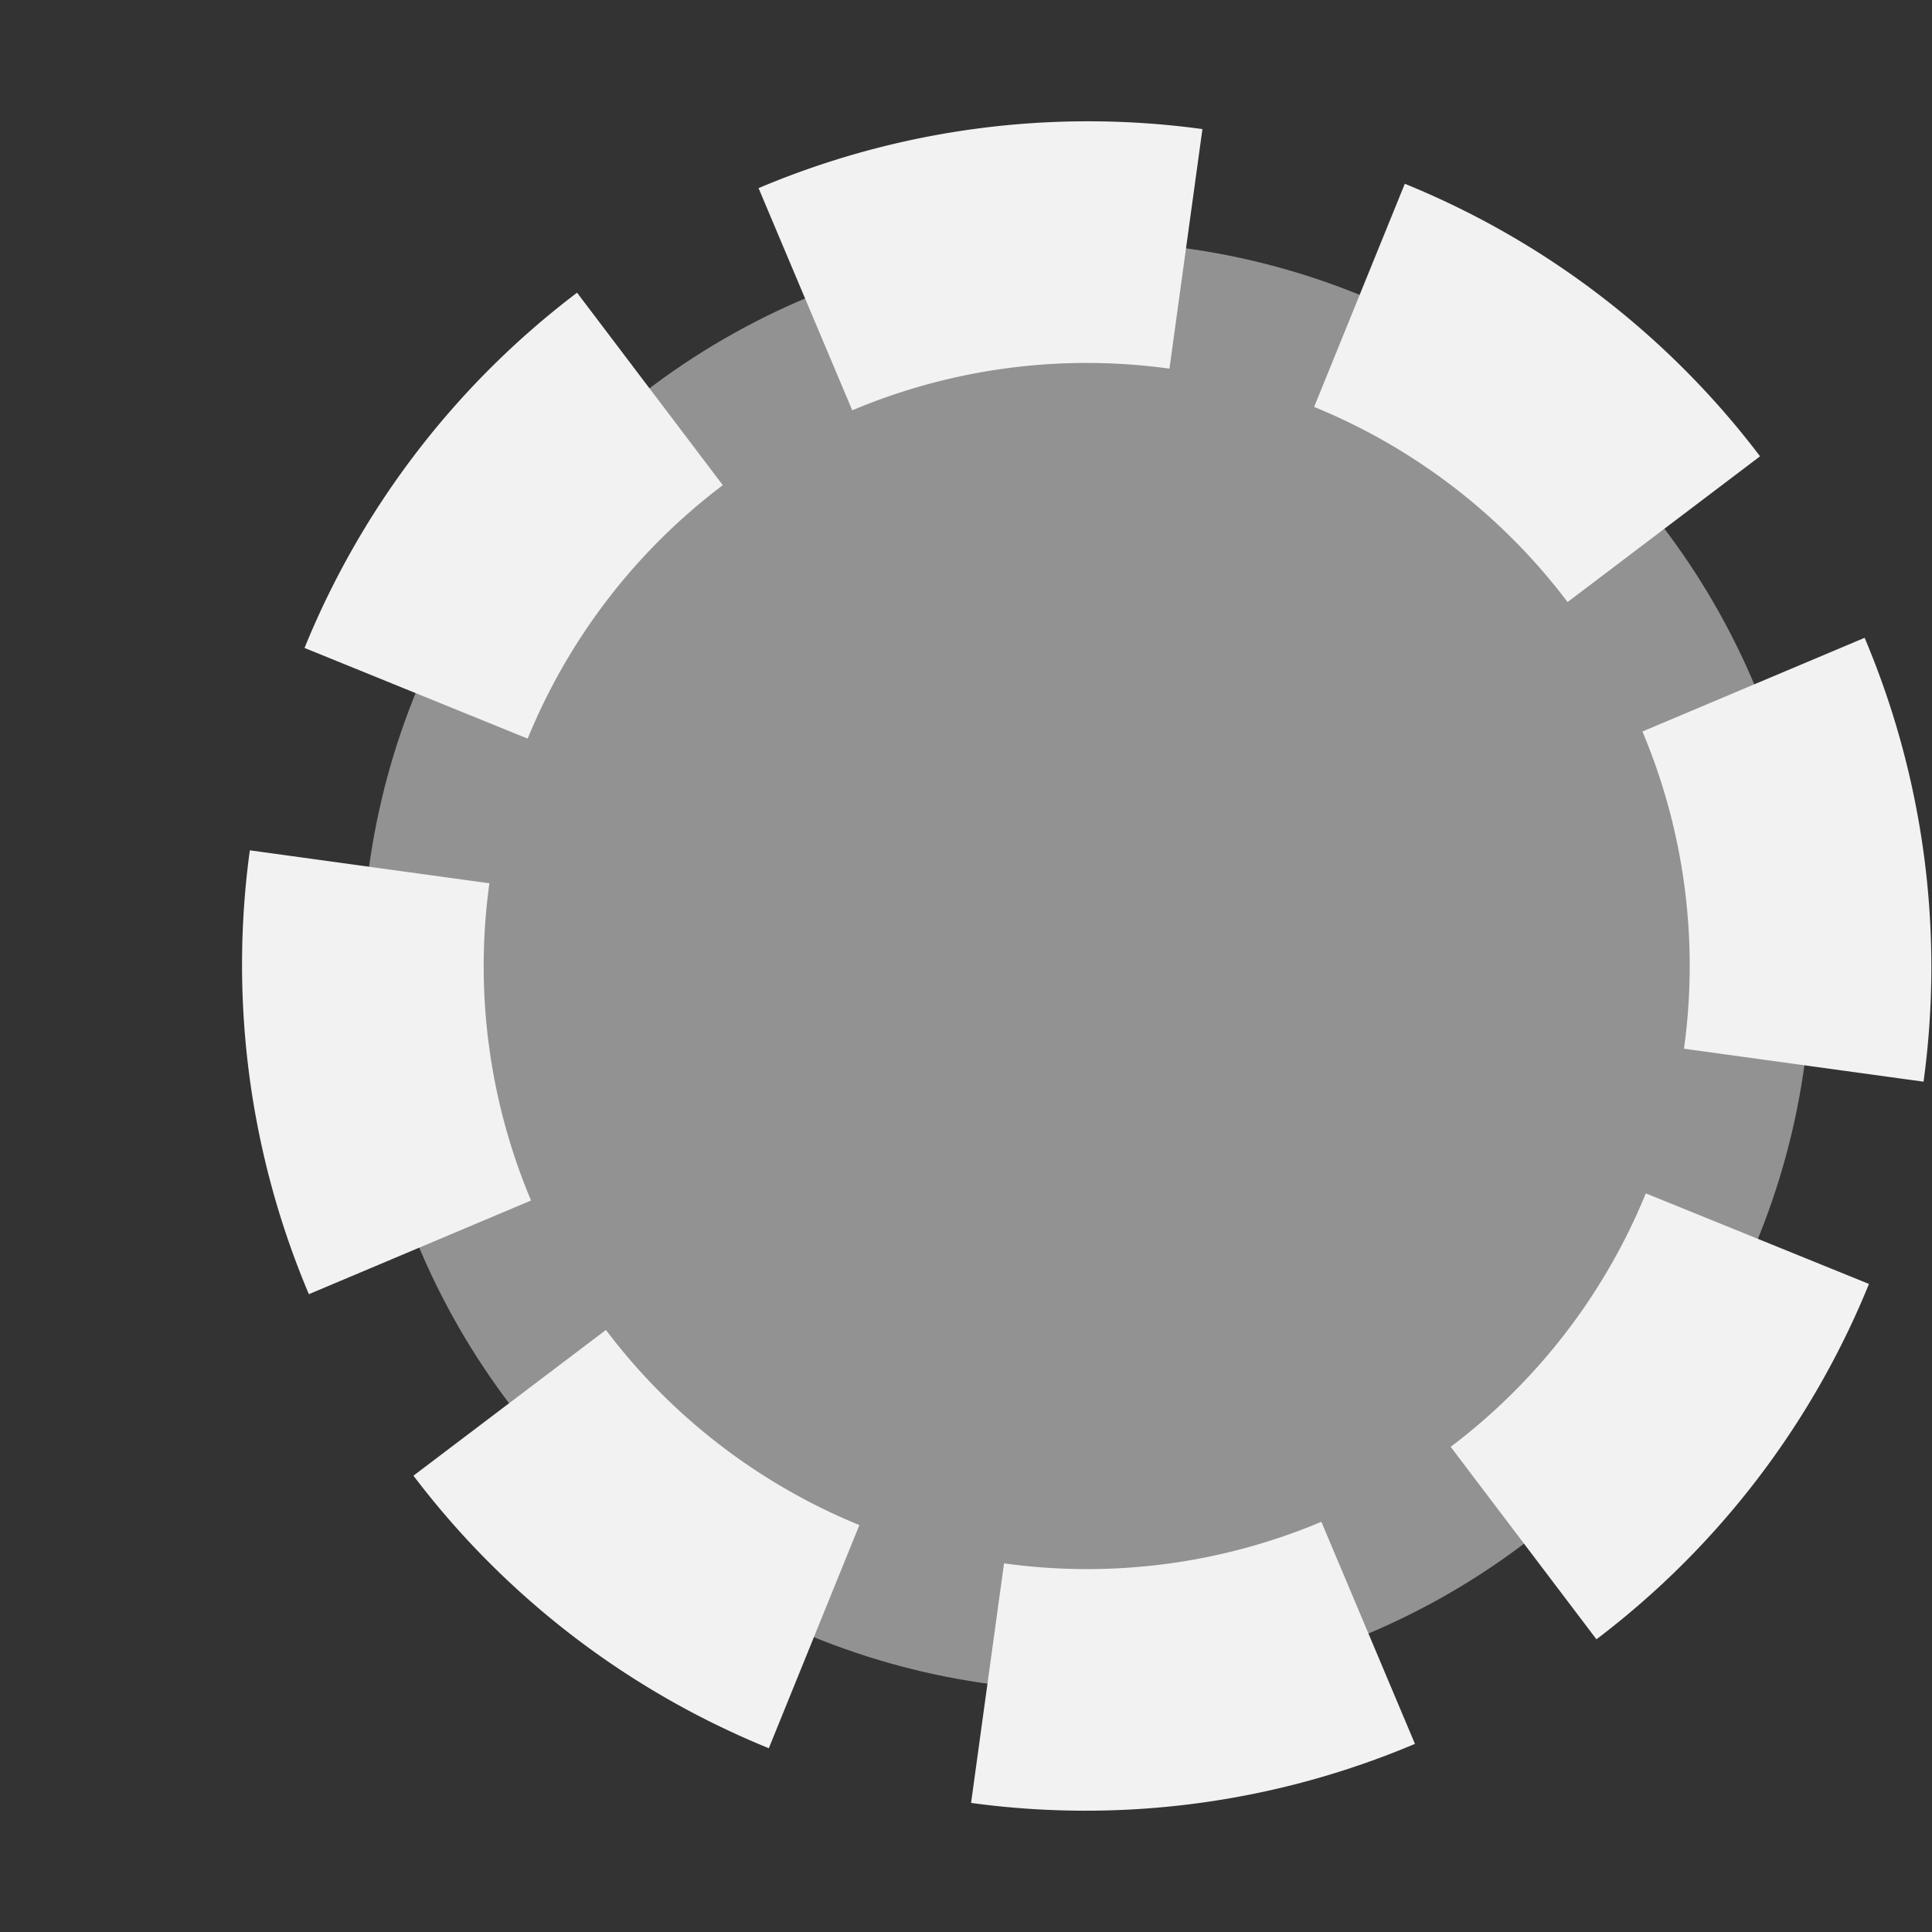<?xml version="1.0" encoding="UTF-8" standalone="no"?>
<svg
   xmlns:dc="http://purl.org/dc/elements/1.1/"
   xmlns:cc="http://creativecommons.org/ns#"
   xmlns:rdf="http://www.w3.org/1999/02/22-rdf-syntax-ns#"
   xmlns:svg="http://www.w3.org/2000/svg"
   xmlns="http://www.w3.org/2000/svg"
   version="1.1"
   id="svg2"
   viewBox="0 0 16 16"
   height="16"
   width="16">
  <rect x="0" y="0" width="16" height="16" fill="#333333" stroke="none"/>
  <defs
     id="defs4" />
  <circle
     r="6"
     cy="8"
     cx="9"
     id="path1057"
     style="opacity:1;vector-effect:none;fill:#f2f2f2;fill-opacity:0.502;stroke:none;stroke-width:4;stroke-linecap:square;stroke-linejoin:round;stroke-miterlimit:4;stroke-dasharray:none;stroke-dashoffset:3.2;stroke-opacity:1" />
  <path
     id="path1012"
     d="M 4.779,2.424 A 7,7 0 0 0 2.522,5.366 L 4.37,6.117 A 5,5 0 0 1 5.986,4.018 Z M 6.282,1.558 7.058,3.398 A 5,5 0 0 1 9.685,3.053 L 9.958,1.069 A 7,7 0 0 0 6.282,1.558 Z M 2.069,7.042 A 7,7 0 0 0 2.558,10.718 L 4.398,9.942 A 5,5 0 0 1 4.053,7.315 Z M 11.634,1.522 10.883,3.37 a 5,5 0 0 1 2.099,1.616 L 14.576,3.779 A 7,7 0 0 0 11.634,1.522 Z M 5.018,11.014 3.424,12.221 a 7,7 0 0 0 2.943,2.257 L 7.117,12.63 A 5,5 0 0 1 5.018,11.014 Z M 13.602,6.058 a 5,5 0 0 1 0.344,2.627 l 1.984,0.273 A 7,7 0 0 0 15.442,5.282 Z m -5.287,6.889 -0.273,1.984 a 7,7 0 0 0 3.676,-0.489 l -0.775,-1.839 A 5,5 0 0 1 8.315,12.947 Z M 13.63,9.883 a 5,5 0 0 1 -1.616,2.099 l 1.207,1.594 a 7,7 0 0 0 2.257,-2.943 z"
     style="opacity:1;vector-effect:none;fill:#f2f2f2;fill-opacity:1;stroke:none;stroke-width:4;stroke-linecap:square;stroke-linejoin:round;stroke-miterlimit:4;stroke-dasharray:none;stroke-dashoffset:3.2;stroke-opacity:1" />
</svg>
